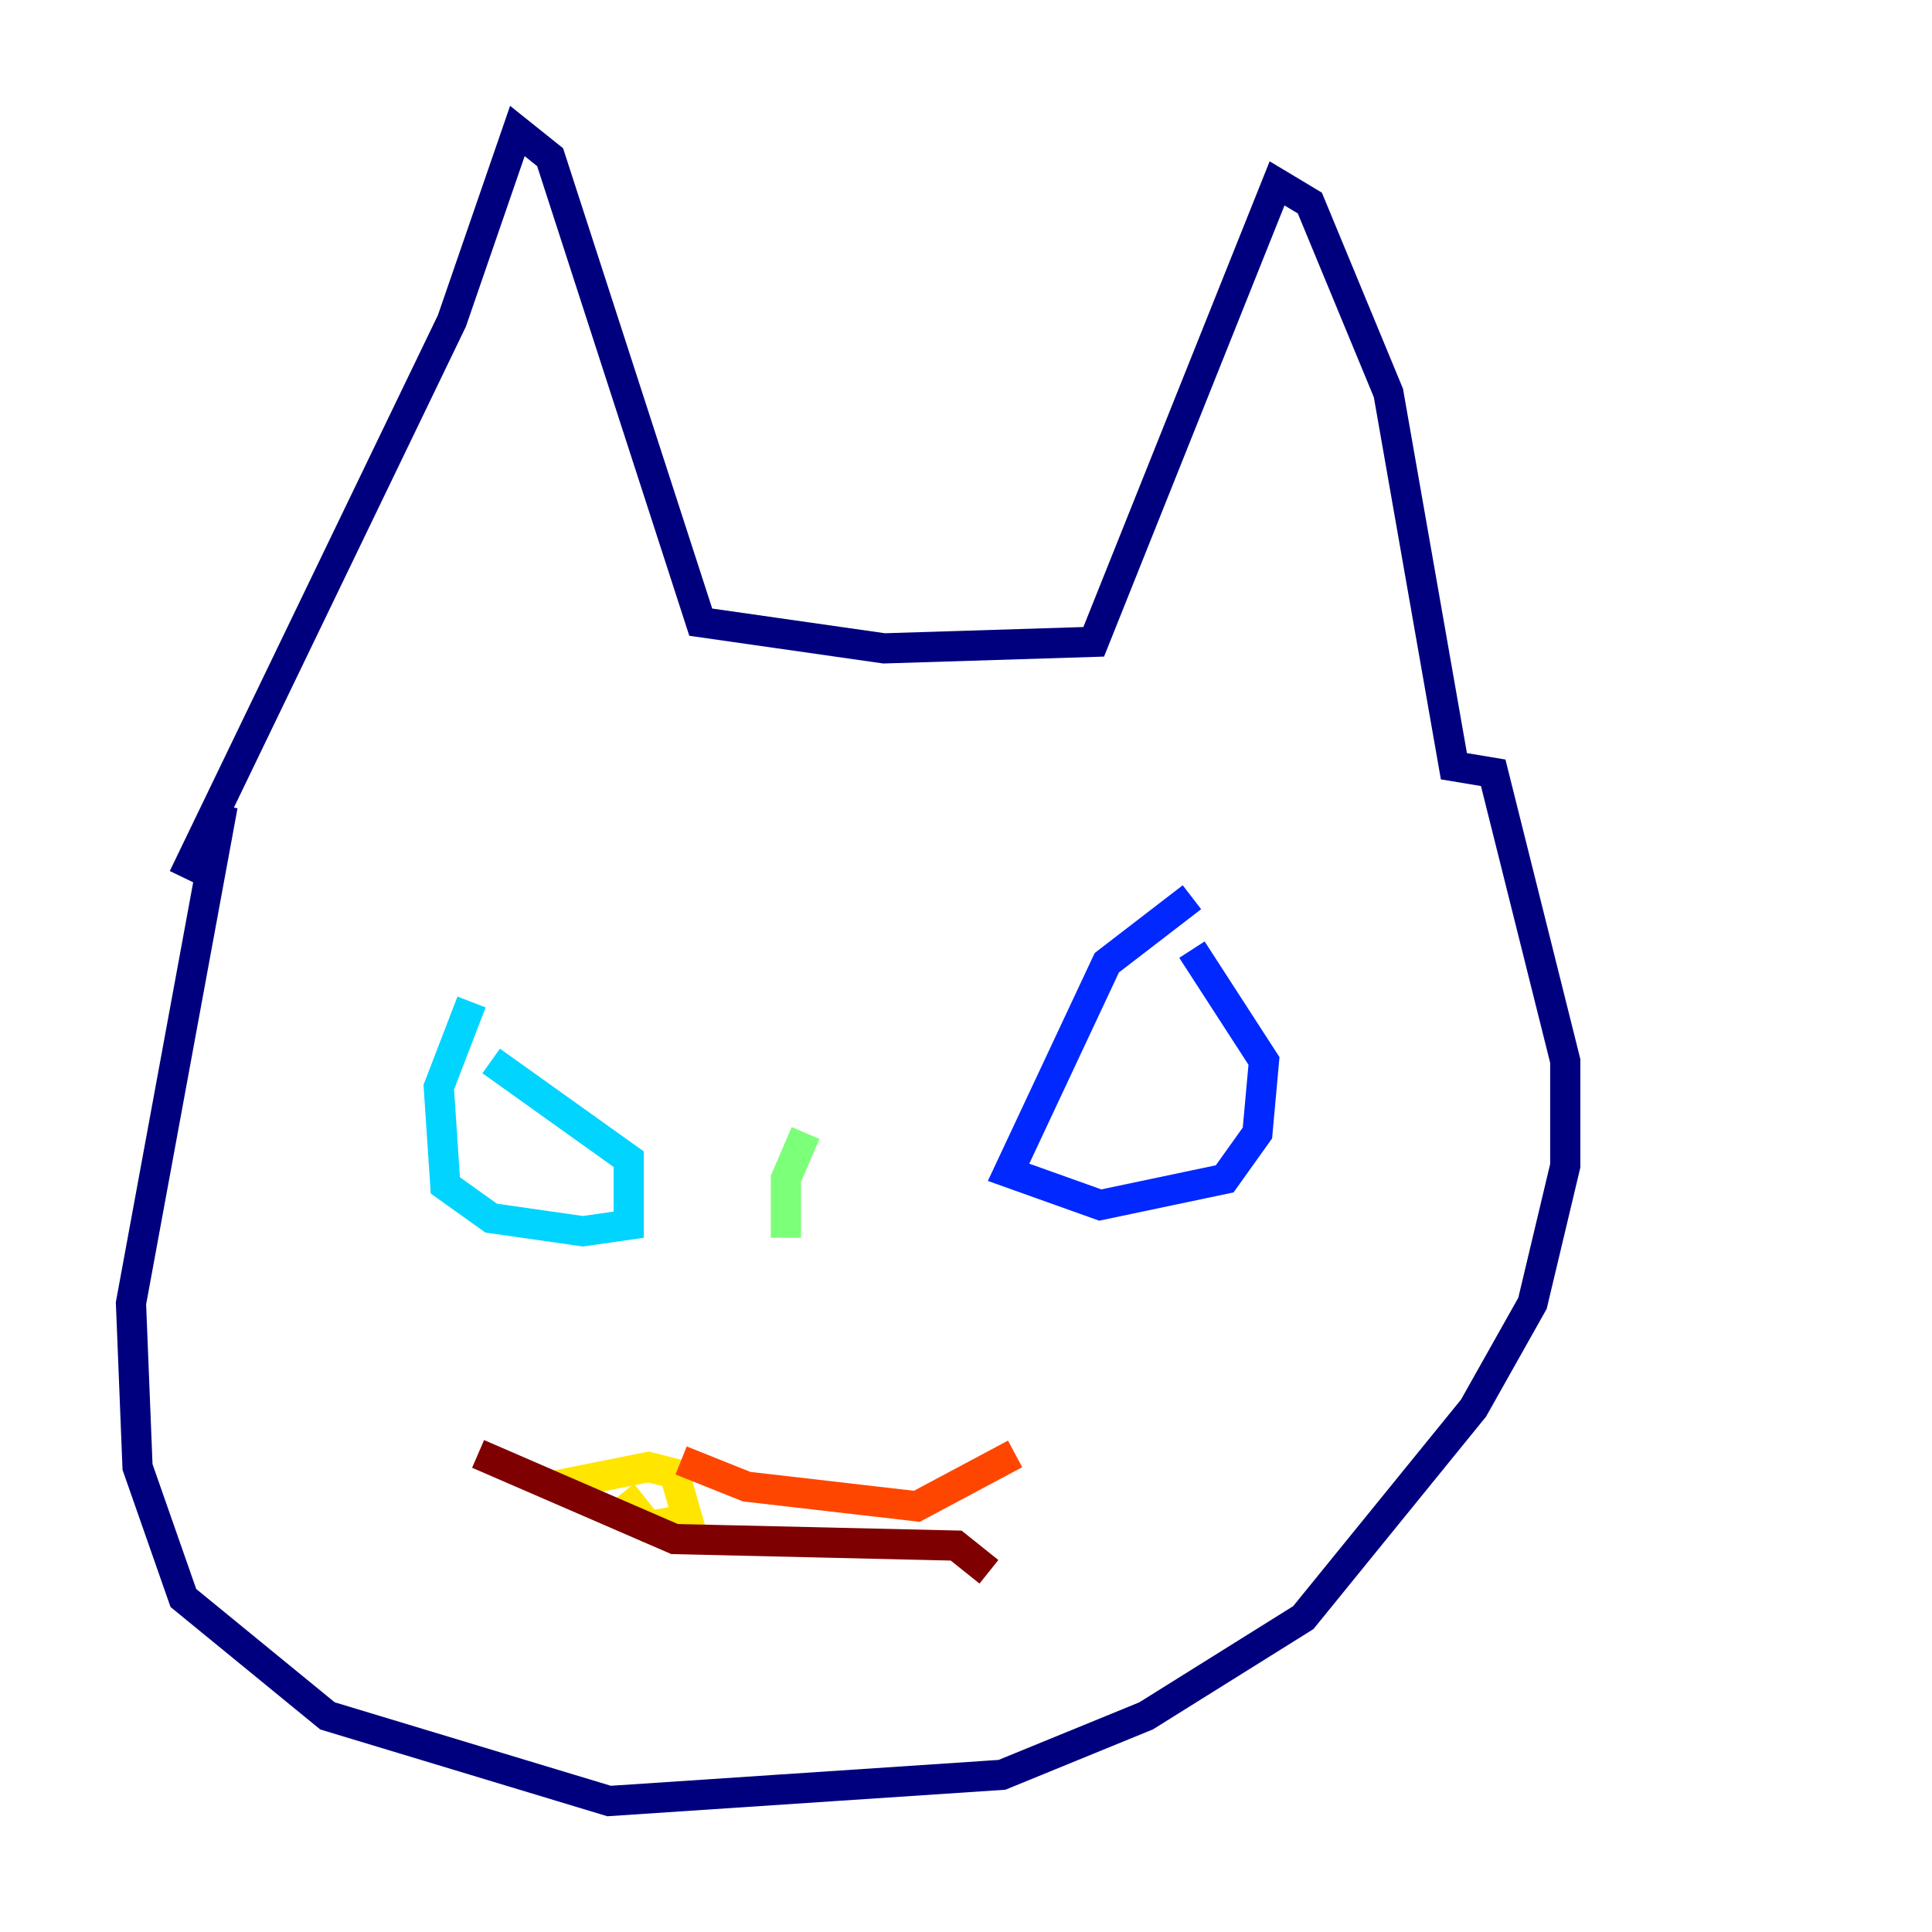 <?xml version="1.0" encoding="utf-8" ?>
<svg baseProfile="tiny" height="128" version="1.2" viewBox="0,0,128,128" width="128" xmlns="http://www.w3.org/2000/svg" xmlns:ev="http://www.w3.org/2001/xml-events" xmlns:xlink="http://www.w3.org/1999/xlink"><defs /><polyline fill="none" points="12.149,58.142 29.939,21.261 34.278,8.678 36.447,10.414 46.427,41.22 58.576,42.956 72.461,42.522 84.61,12.149 86.78,13.451 91.986,26.034 96.325,50.766 98.929,51.2 103.702,70.291 103.702,77.234 101.532,86.346 97.627,93.288 86.346,107.173 75.932,113.681 66.386,117.586 40.352,119.322 21.695,113.681 12.149,105.871 9.112,97.193 8.678,86.346 14.752,53.37" stroke="#00007f" stroke-width="2" /><polyline fill="none" points="78.969,59.444 73.329,63.783 66.82,77.668 72.895,79.837 81.139,78.102 83.308,75.064 83.742,70.291 78.969,62.915" stroke="#0028ff" stroke-width="2" /><polyline fill="none" points="31.241,66.386 29.071,72.027 29.505,78.536 32.542,80.705 38.617,81.573 41.654,81.139 41.654,76.8 32.542,70.291" stroke="#00d4ff" stroke-width="2" /><polyline fill="none" points="53.37,75.064 52.068,78.102 52.068,82.007" stroke="#7cff79" stroke-width="2" /><polyline fill="none" points="36.447,98.495 42.956,97.193 44.691,97.627 45.559,100.664 42.956,101.098 41.22,98.929" stroke="#ffe500" stroke-width="2" /><polyline fill="none" points="45.125,96.759 49.464,98.495 60.746,99.797 67.254,96.325" stroke="#ff4600" stroke-width="2" /><polyline fill="none" points="65.519,104.136 63.349,102.4 44.691,101.966 31.675,96.325" stroke="#7f0000" stroke-width="2" /></svg>